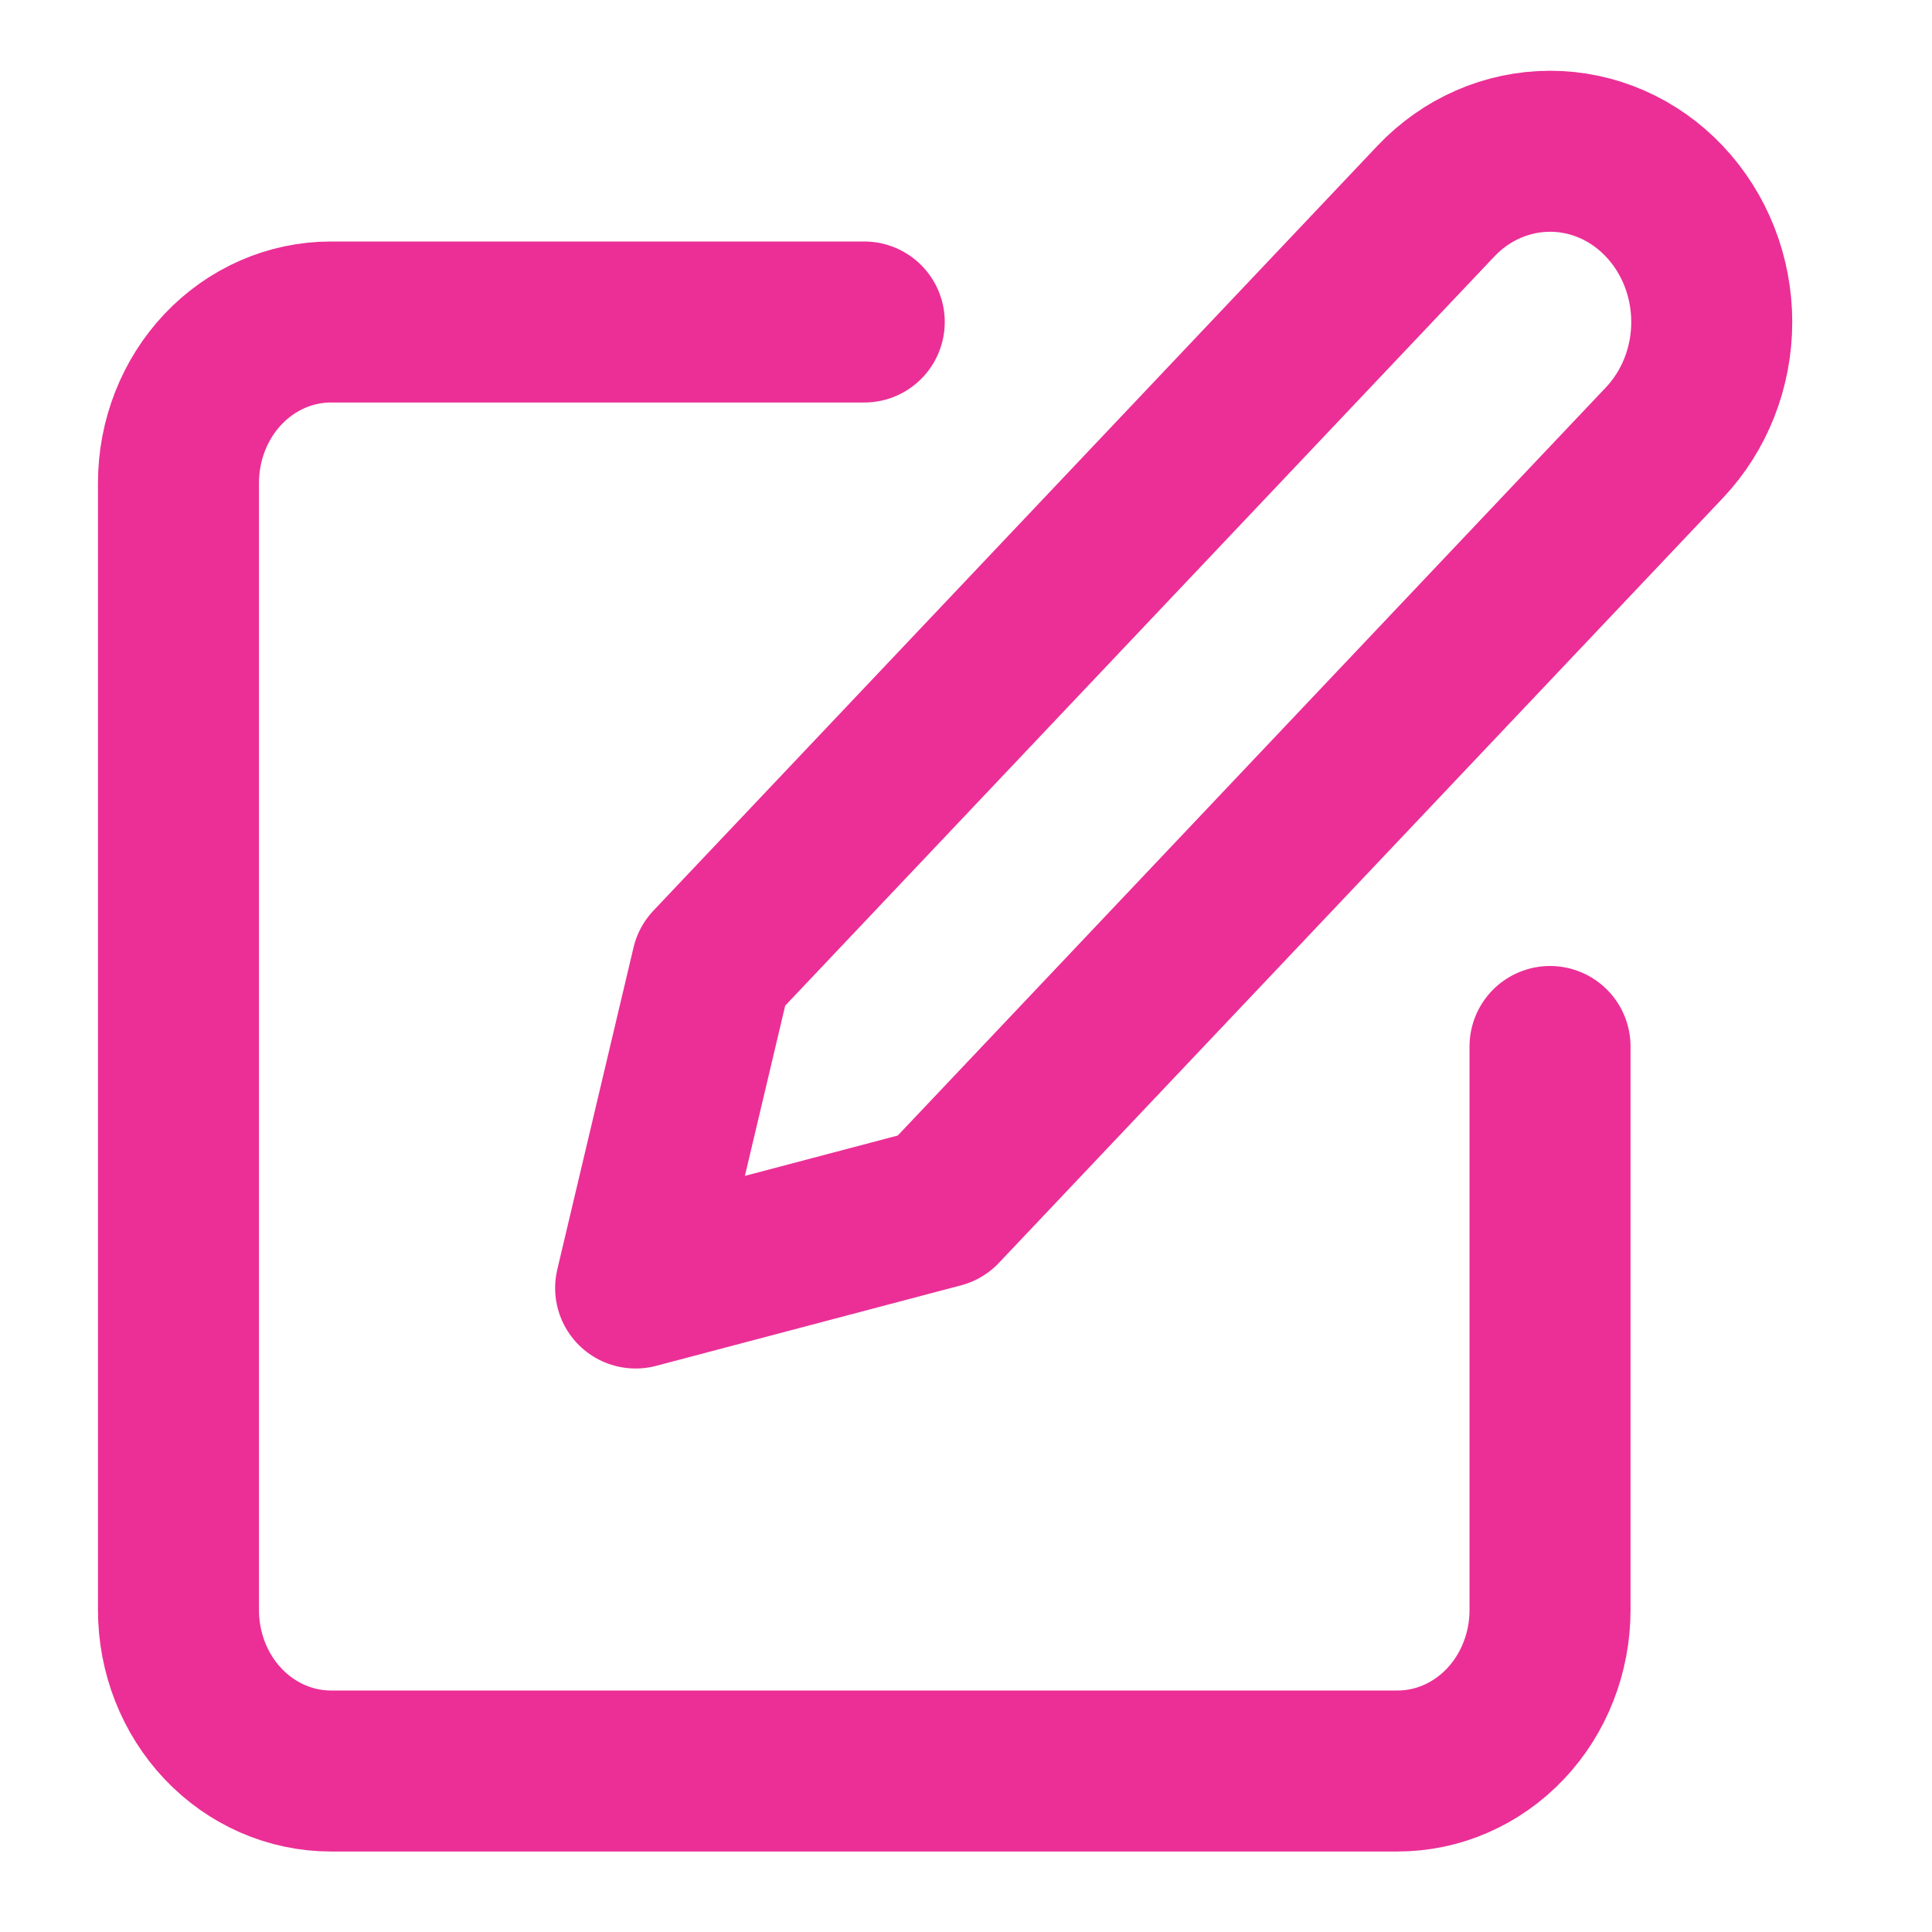 <svg width="24" height="24" viewBox="0 0 24 24" fill="none" xmlns="http://www.w3.org/2000/svg">
<path d="M10.736 4H4.11C3.608 4 3.126 4.211 2.771 4.586C2.416 4.961 2.217 5.47 2.217 6V20C2.217 20.53 2.416 21.039 2.771 21.414C3.126 21.789 3.608 22 4.11 22H17.362C17.864 22 18.346 21.789 18.701 21.414C19.056 21.039 19.255 20.53 19.255 20V13" stroke="#EB2F96" stroke-width="2" stroke-linecap="round" stroke-linejoin="round"/>
<path d="M17.836 2.5C18.212 2.102 18.723 1.879 19.256 1.879C19.788 1.879 20.299 2.102 20.675 2.5C21.052 2.898 21.264 3.437 21.264 4C21.264 4.563 21.052 5.102 20.675 5.5L11.683 15L7.896 16L8.843 12L17.836 2.5Z" stroke="#EB2F96" stroke-width="2" stroke-linecap="round" stroke-linejoin="round"/>
</svg>
